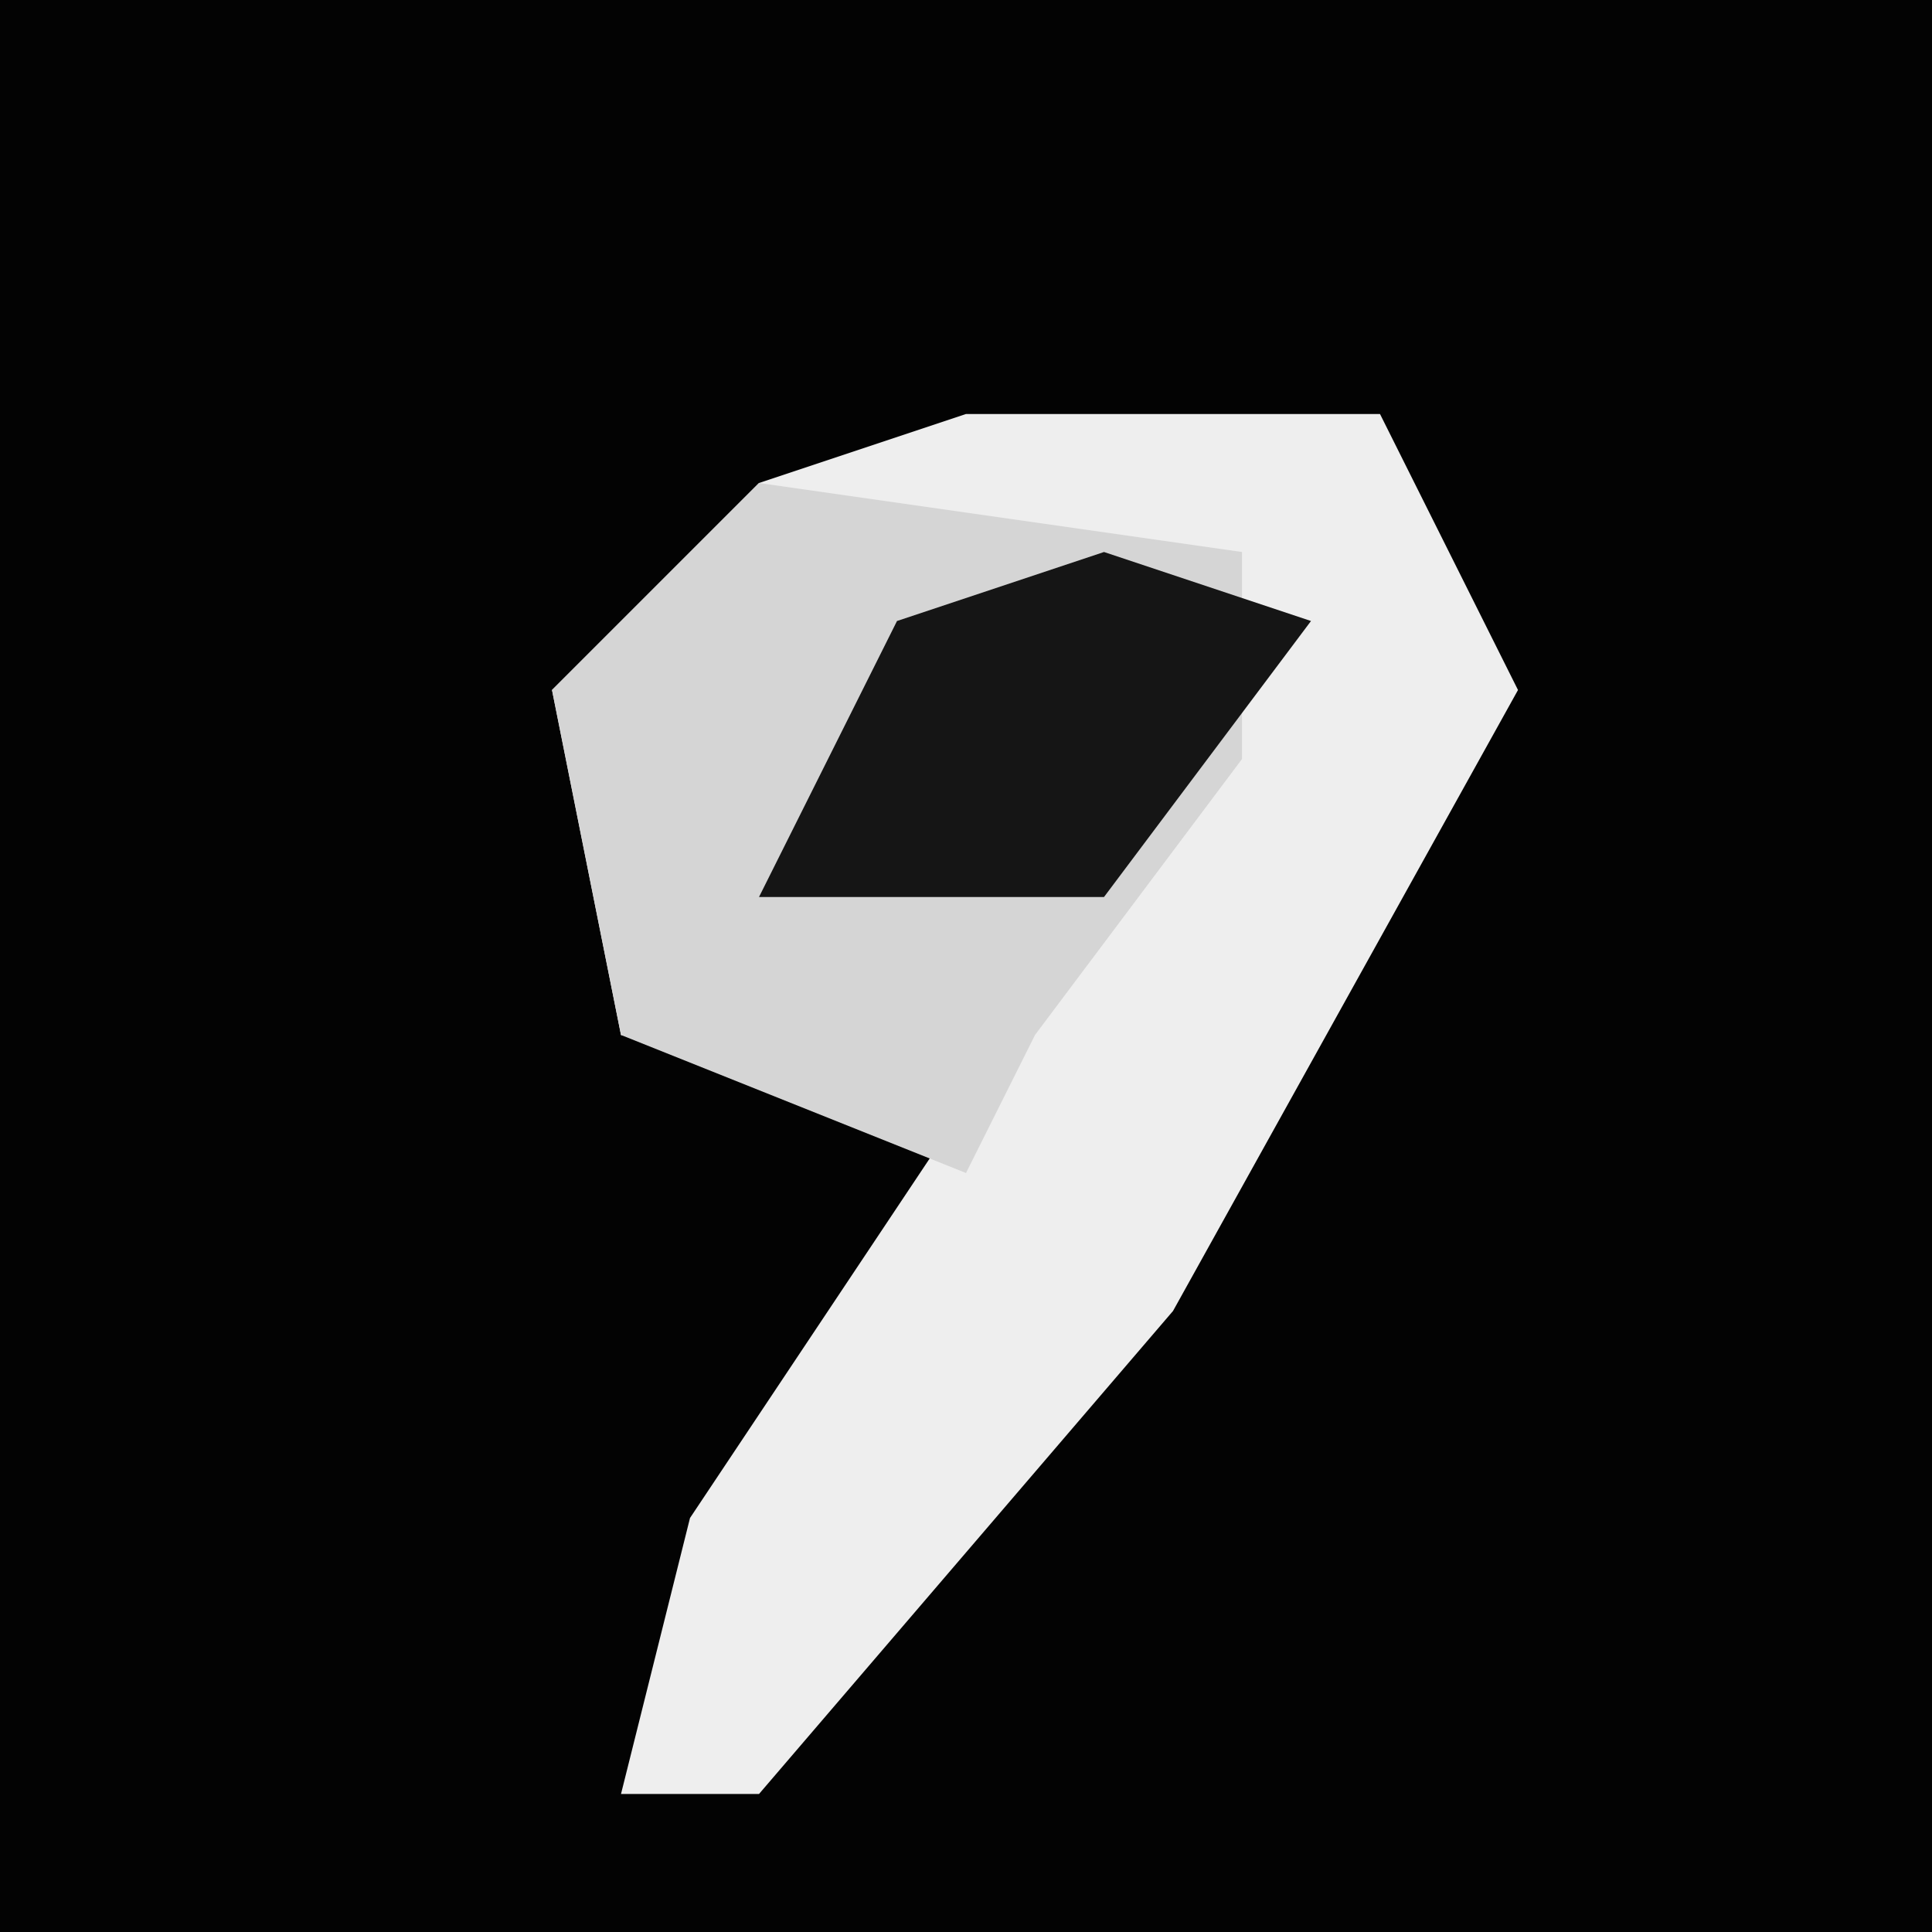 <?xml version="1.0" encoding="UTF-8"?>
<svg version="1.1" xmlns="http://www.w3.org/2000/svg" width="28" height="28">
<path d="M0,0 L28,0 L28,28 L0,28 Z " fill="#030303" transform="translate(0,0)"/>
<path d="M0,0 L6,0 L8,4 L3,13 L-3,20 L-5,20 L-4,16 L0,10 L-5,9 L-6,4 L-3,1 Z " fill="#EEEEEE" transform="translate(14,6)"/>
<path d="M0,0 L7,1 L7,4 L4,8 L3,10 L-2,8 L-3,3 Z " fill="#D5D5D5" transform="translate(11,7)"/>
<path d="M0,0 L3,1 L0,5 L-5,5 L-3,1 Z " fill="#151515" transform="translate(16,8)"/>
</svg>
